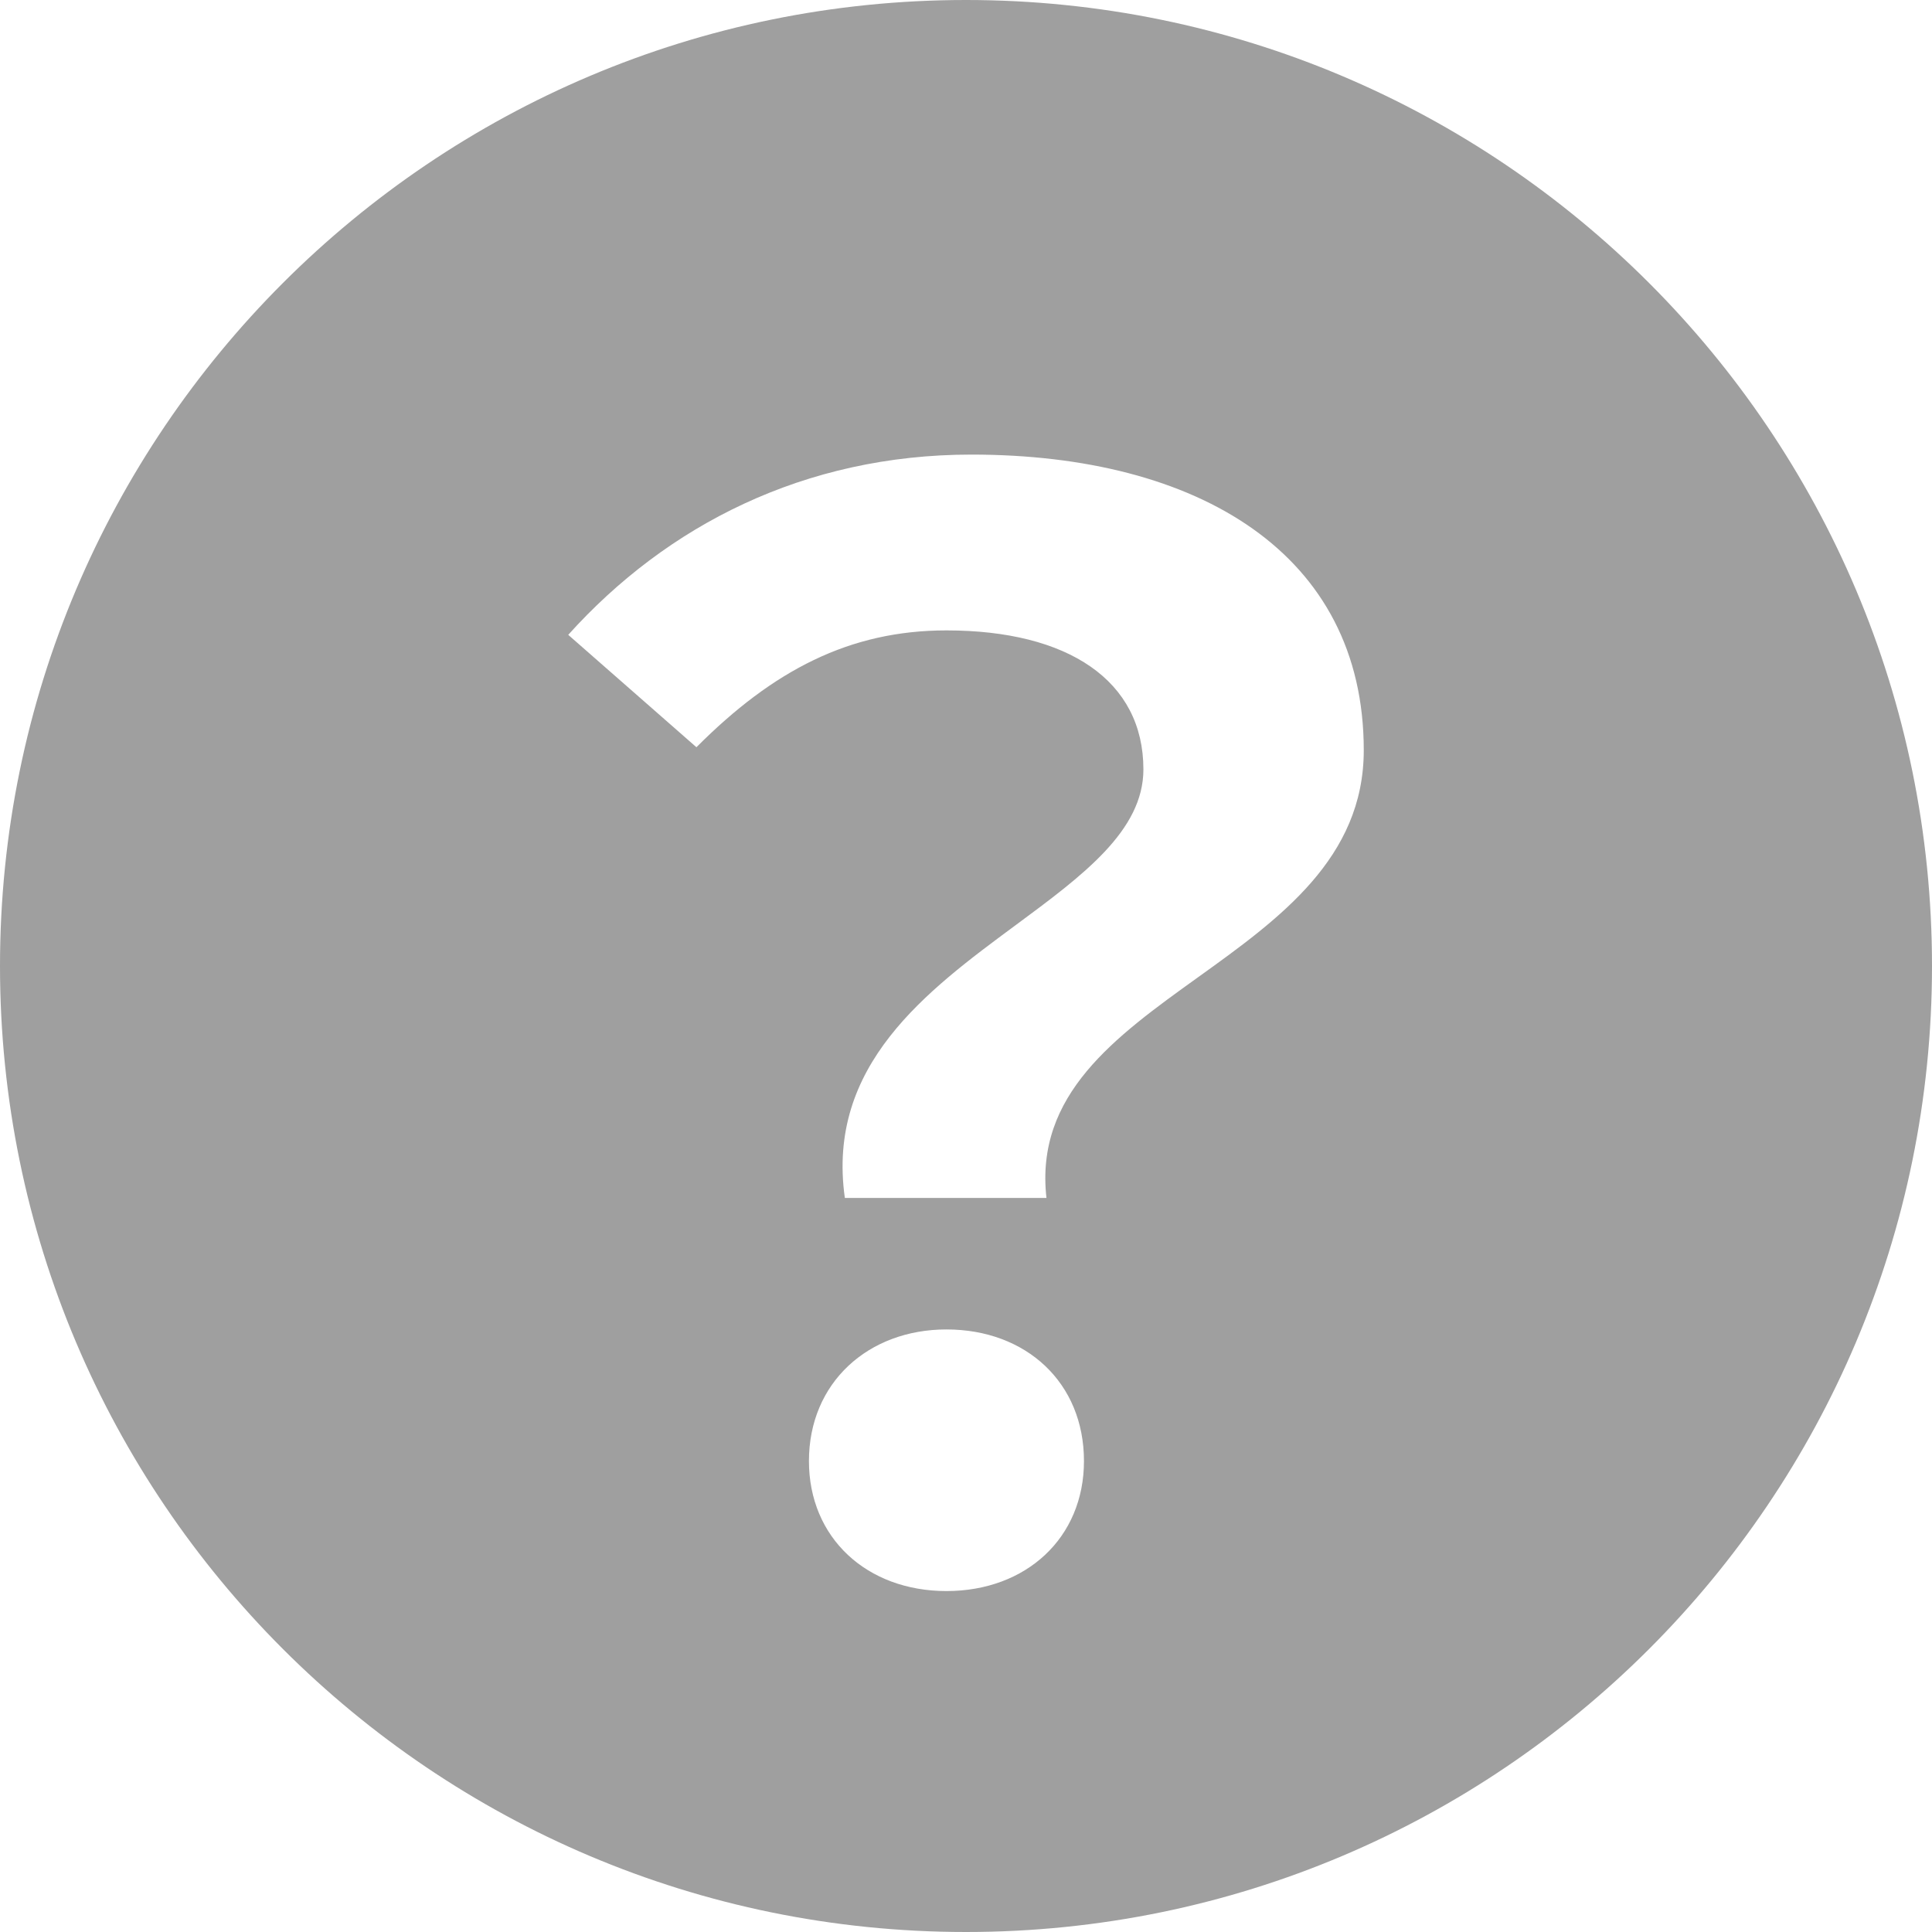 <svg width="17" height="17" viewBox="0 0 17 17" fill="none" xmlns="http://www.w3.org/2000/svg">
<path fill-rule="evenodd" clip-rule="evenodd" d="M8.5 17C13.194 17 17 13.194 17 8.5C17 3.806 13.194 0 8.5 0C3.806 0 0 3.806 0 8.5C0 13.194 3.806 17 8.5 17ZM9.208 10.541H7.434C7.269 9.373 8.153 8.72 8.939 8.139C9.527 7.704 10.061 7.31 10.061 6.77C10.061 5.99 9.401 5.547 8.328 5.547C7.475 5.547 6.802 5.899 6.128 6.575L5 5.586C5.866 4.624 7.077 4 8.548 4C10.542 4 12 4.871 12 6.601C12 7.551 11.259 8.084 10.539 8.601C9.811 9.124 9.105 9.632 9.208 10.541ZM9.538 12.856C9.538 13.532 9.029 14 8.328 14C7.627 14 7.118 13.532 7.118 12.856C7.118 12.166 7.64 11.698 8.328 11.698C9.029 11.698 9.538 12.166 9.538 12.856Z" fill="#9F9F9F"/>
</svg>
